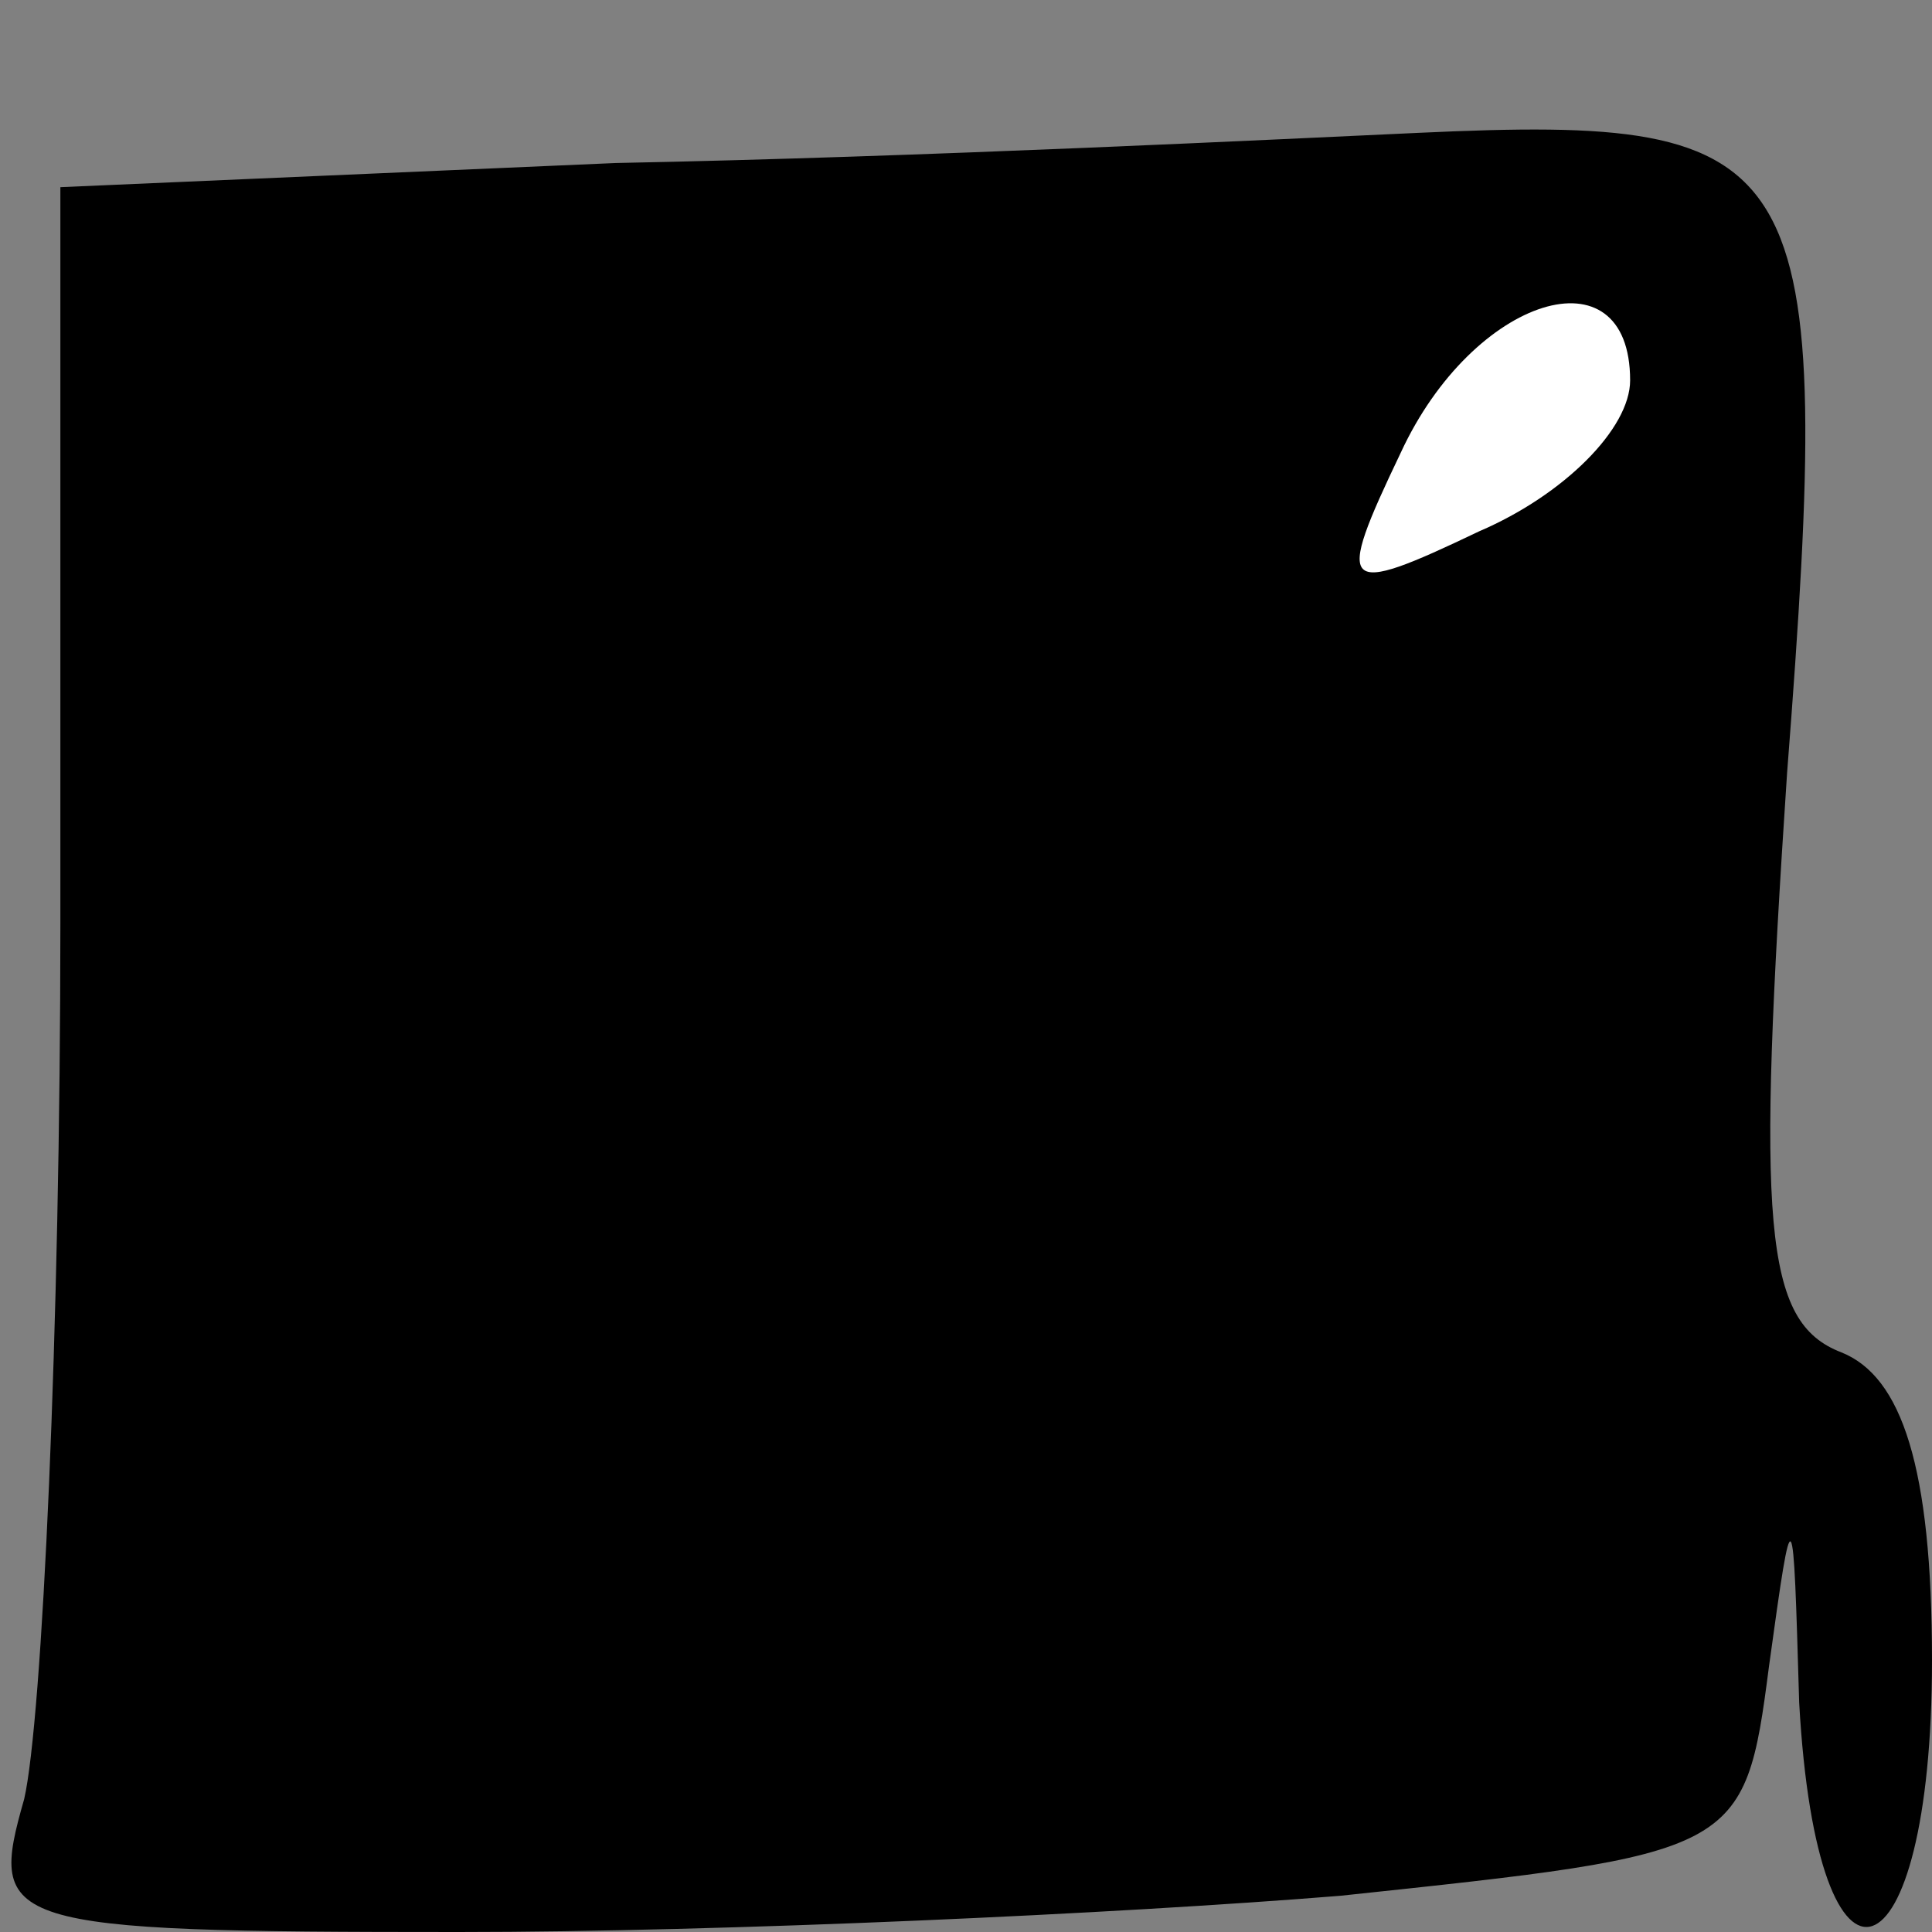 <?xml version="1.0" standalone="no"?>
<!DOCTYPE svg PUBLIC "-//W3C//DTD SVG 20010904//EN"
 "http://www.w3.org/TR/2001/REC-SVG-20010904/DTD/svg10.dtd">
<svg version="1.0" xmlns="http://www.w3.org/2000/svg"
 width="32pt" height="32pt" viewBox="0 0 32 32"
 preserveAspectRatio="xMidYMid meet">
<rect x="0" y="0" width="32" height="32" fill="#808080" stroke="none"/>
<g transform="translate(0,32) scale(0.1,-0.1)"
fill="#000000" stroke="none">
<path fill="#000000" stroke="none" d="M102 293 l-92 -4 0 -122 c0 -67 -3
-132 -6 -145 -6 -21 -4 -22 72 -22 44 0 109 3 146 6 66 7 67 7 71 38 4 29 4
28 5 -6 3 -54 22 -47 22 7 0 32 -5 47 -15 51 -13 5 -14 21 -9 96 8 103 4 109
-61 106 -22 -1 -82 -4 -133 -5z"/>
<path fill="#ffffff" stroke="none" d="M270 257 c0 -8 -11 -19 -25 -25 -23
-11 -24 -10 -13 13 12 26 38 34 38 12z"/>
</g>
</svg>
